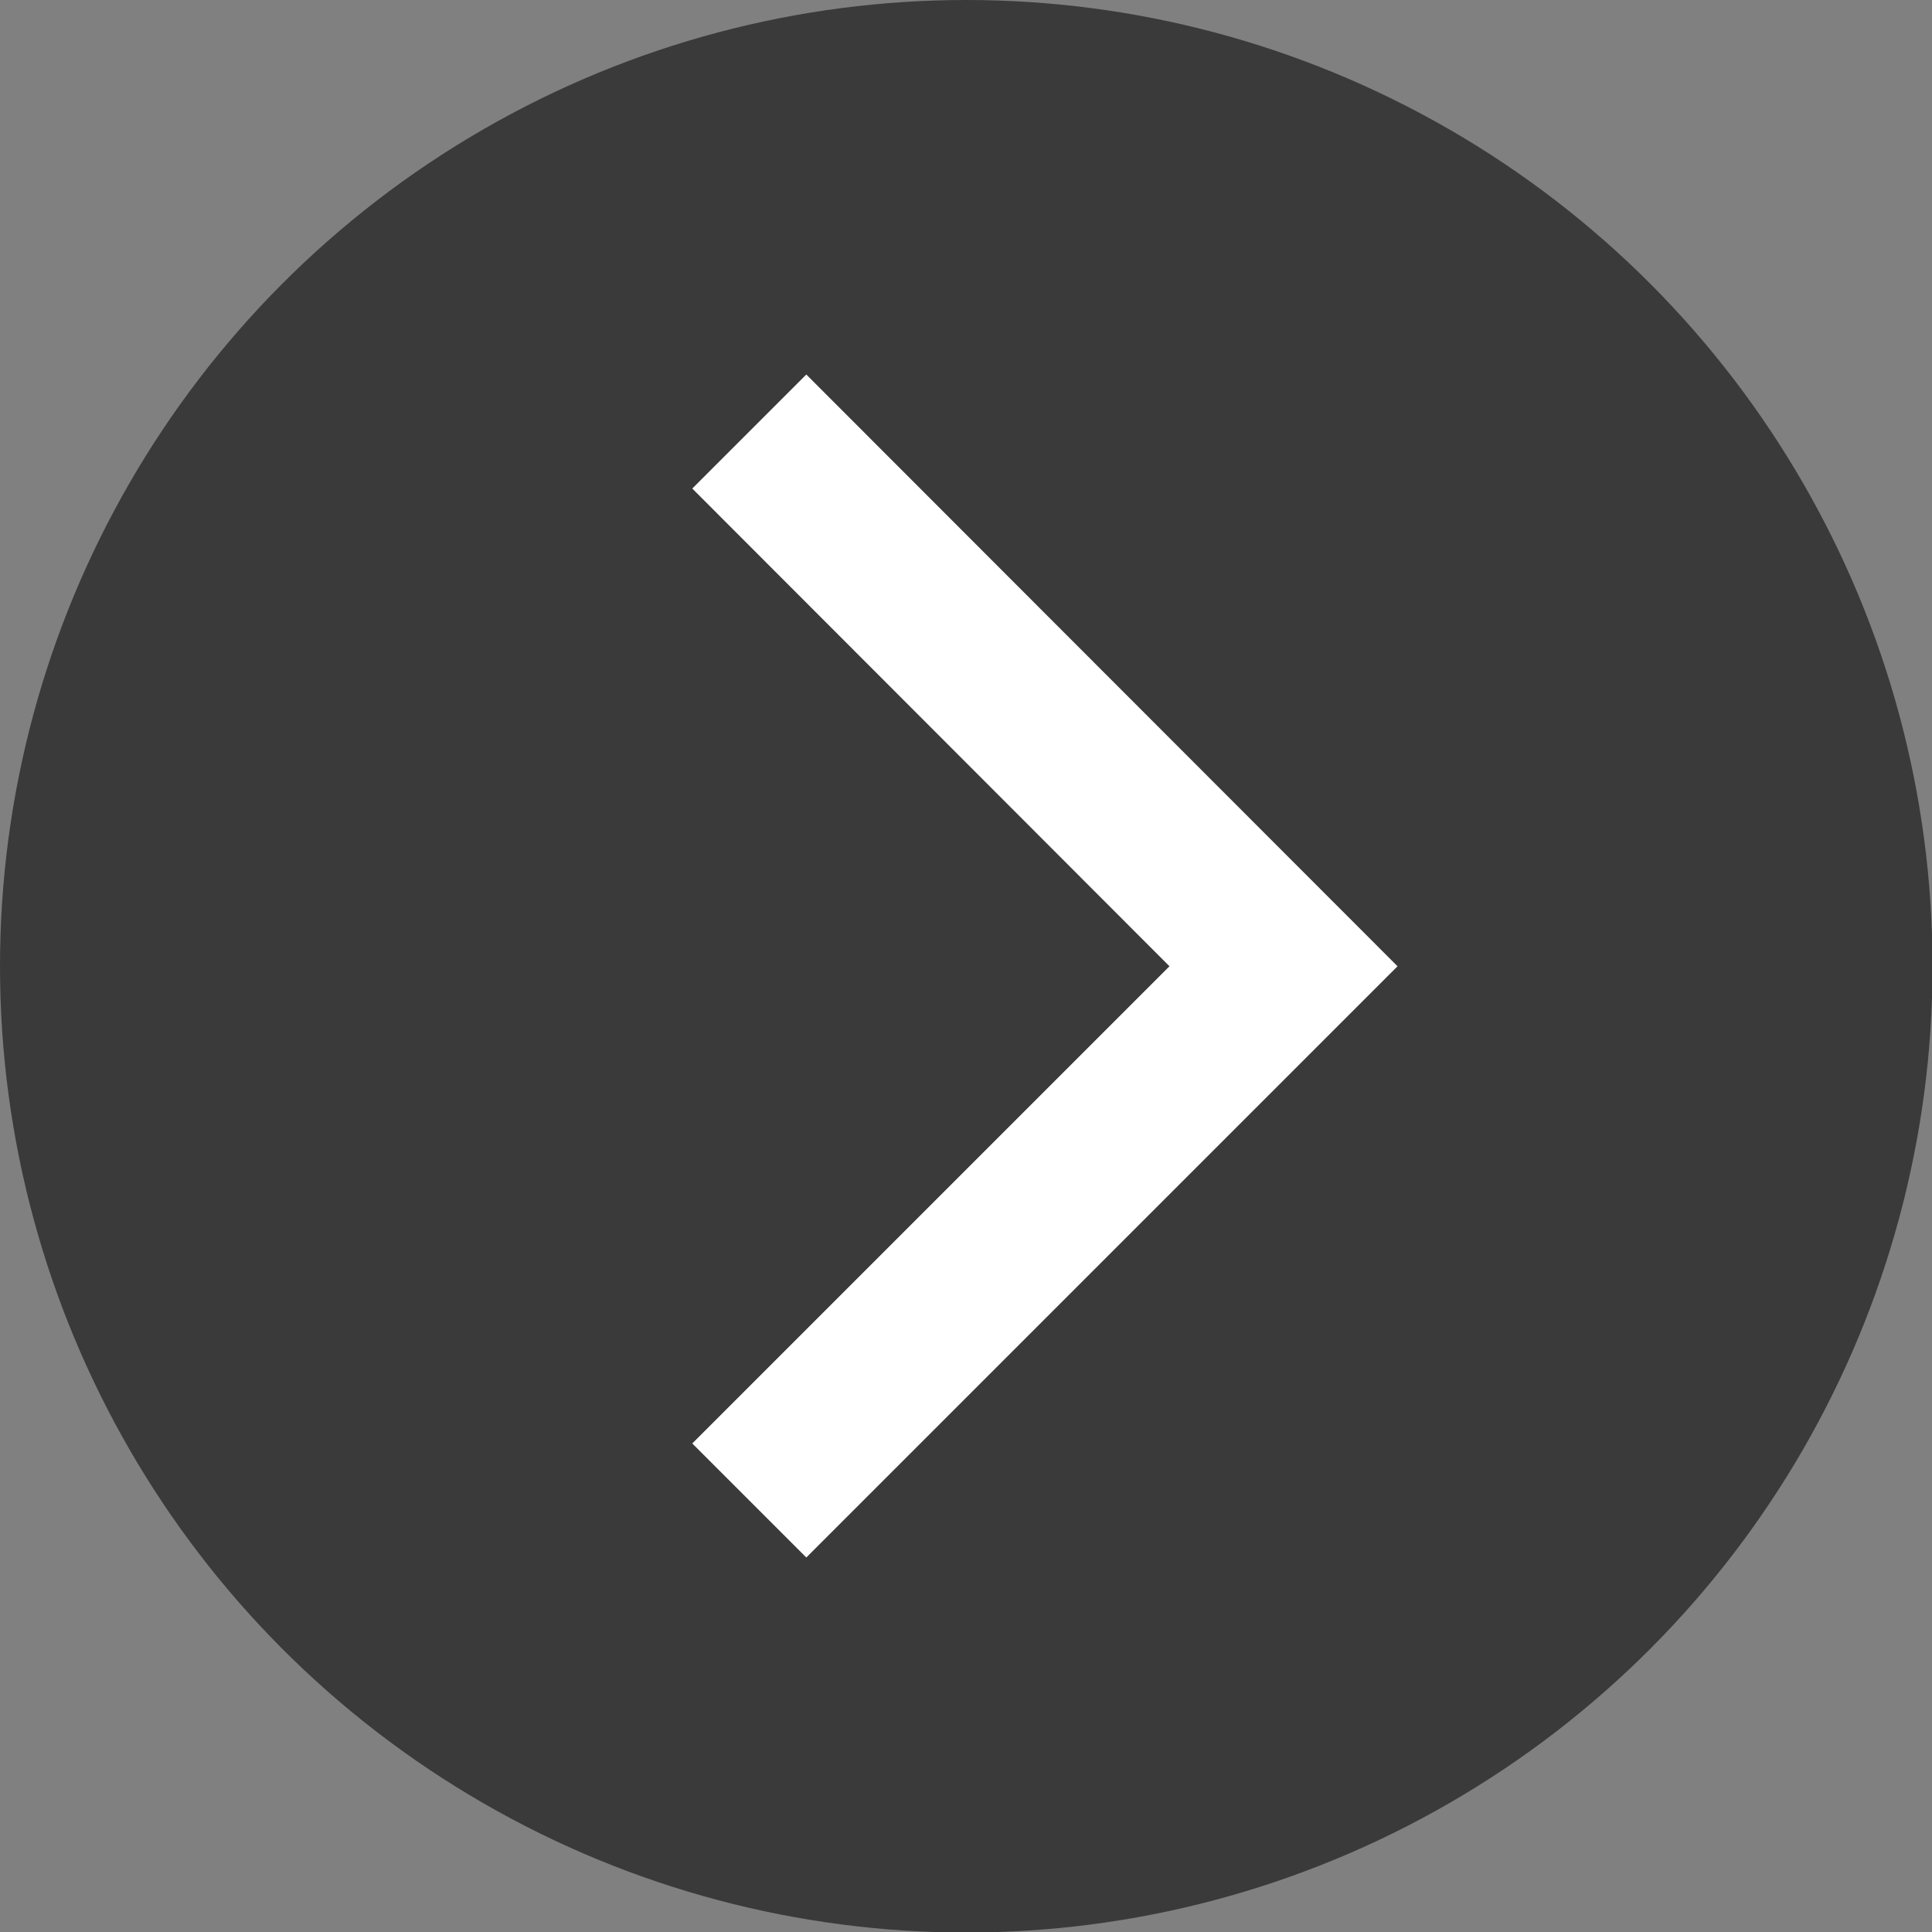<?xml version="1.0" encoding="utf-8"?>
<!-- Generator: Adobe Illustrator 24.3.0, SVG Export Plug-In . SVG Version: 6.00 Build 0)  -->
<svg version="1.1" id="Calque_1" xmlns="http://www.w3.org/2000/svg" xmlns:xlink="http://www.w3.org/1999/xlink" x="0px" y="0px"
	 viewBox="0 0 35.75 35.75" style="enable-background:new 0 0 35.75 35.75;" xml:space="preserve">
<rect x="0" y="0" width="35.75" height="35.75" fill="#808080" stroke="none"/>
<style type="text/css">
	.st0{fill:#3A3A3A;}
	.st1{fill:#FFFFFF;}
</style>
<g>
	<circle class="st0" cx="17.88" cy="17.88" r="17.88"/>
	<polygon class="st1" points="14.92,6.93 12.81,9.04 21.64,17.88 12.81,26.71 14.92,28.82 25.86,17.88 	"/>
</g>
</svg>
